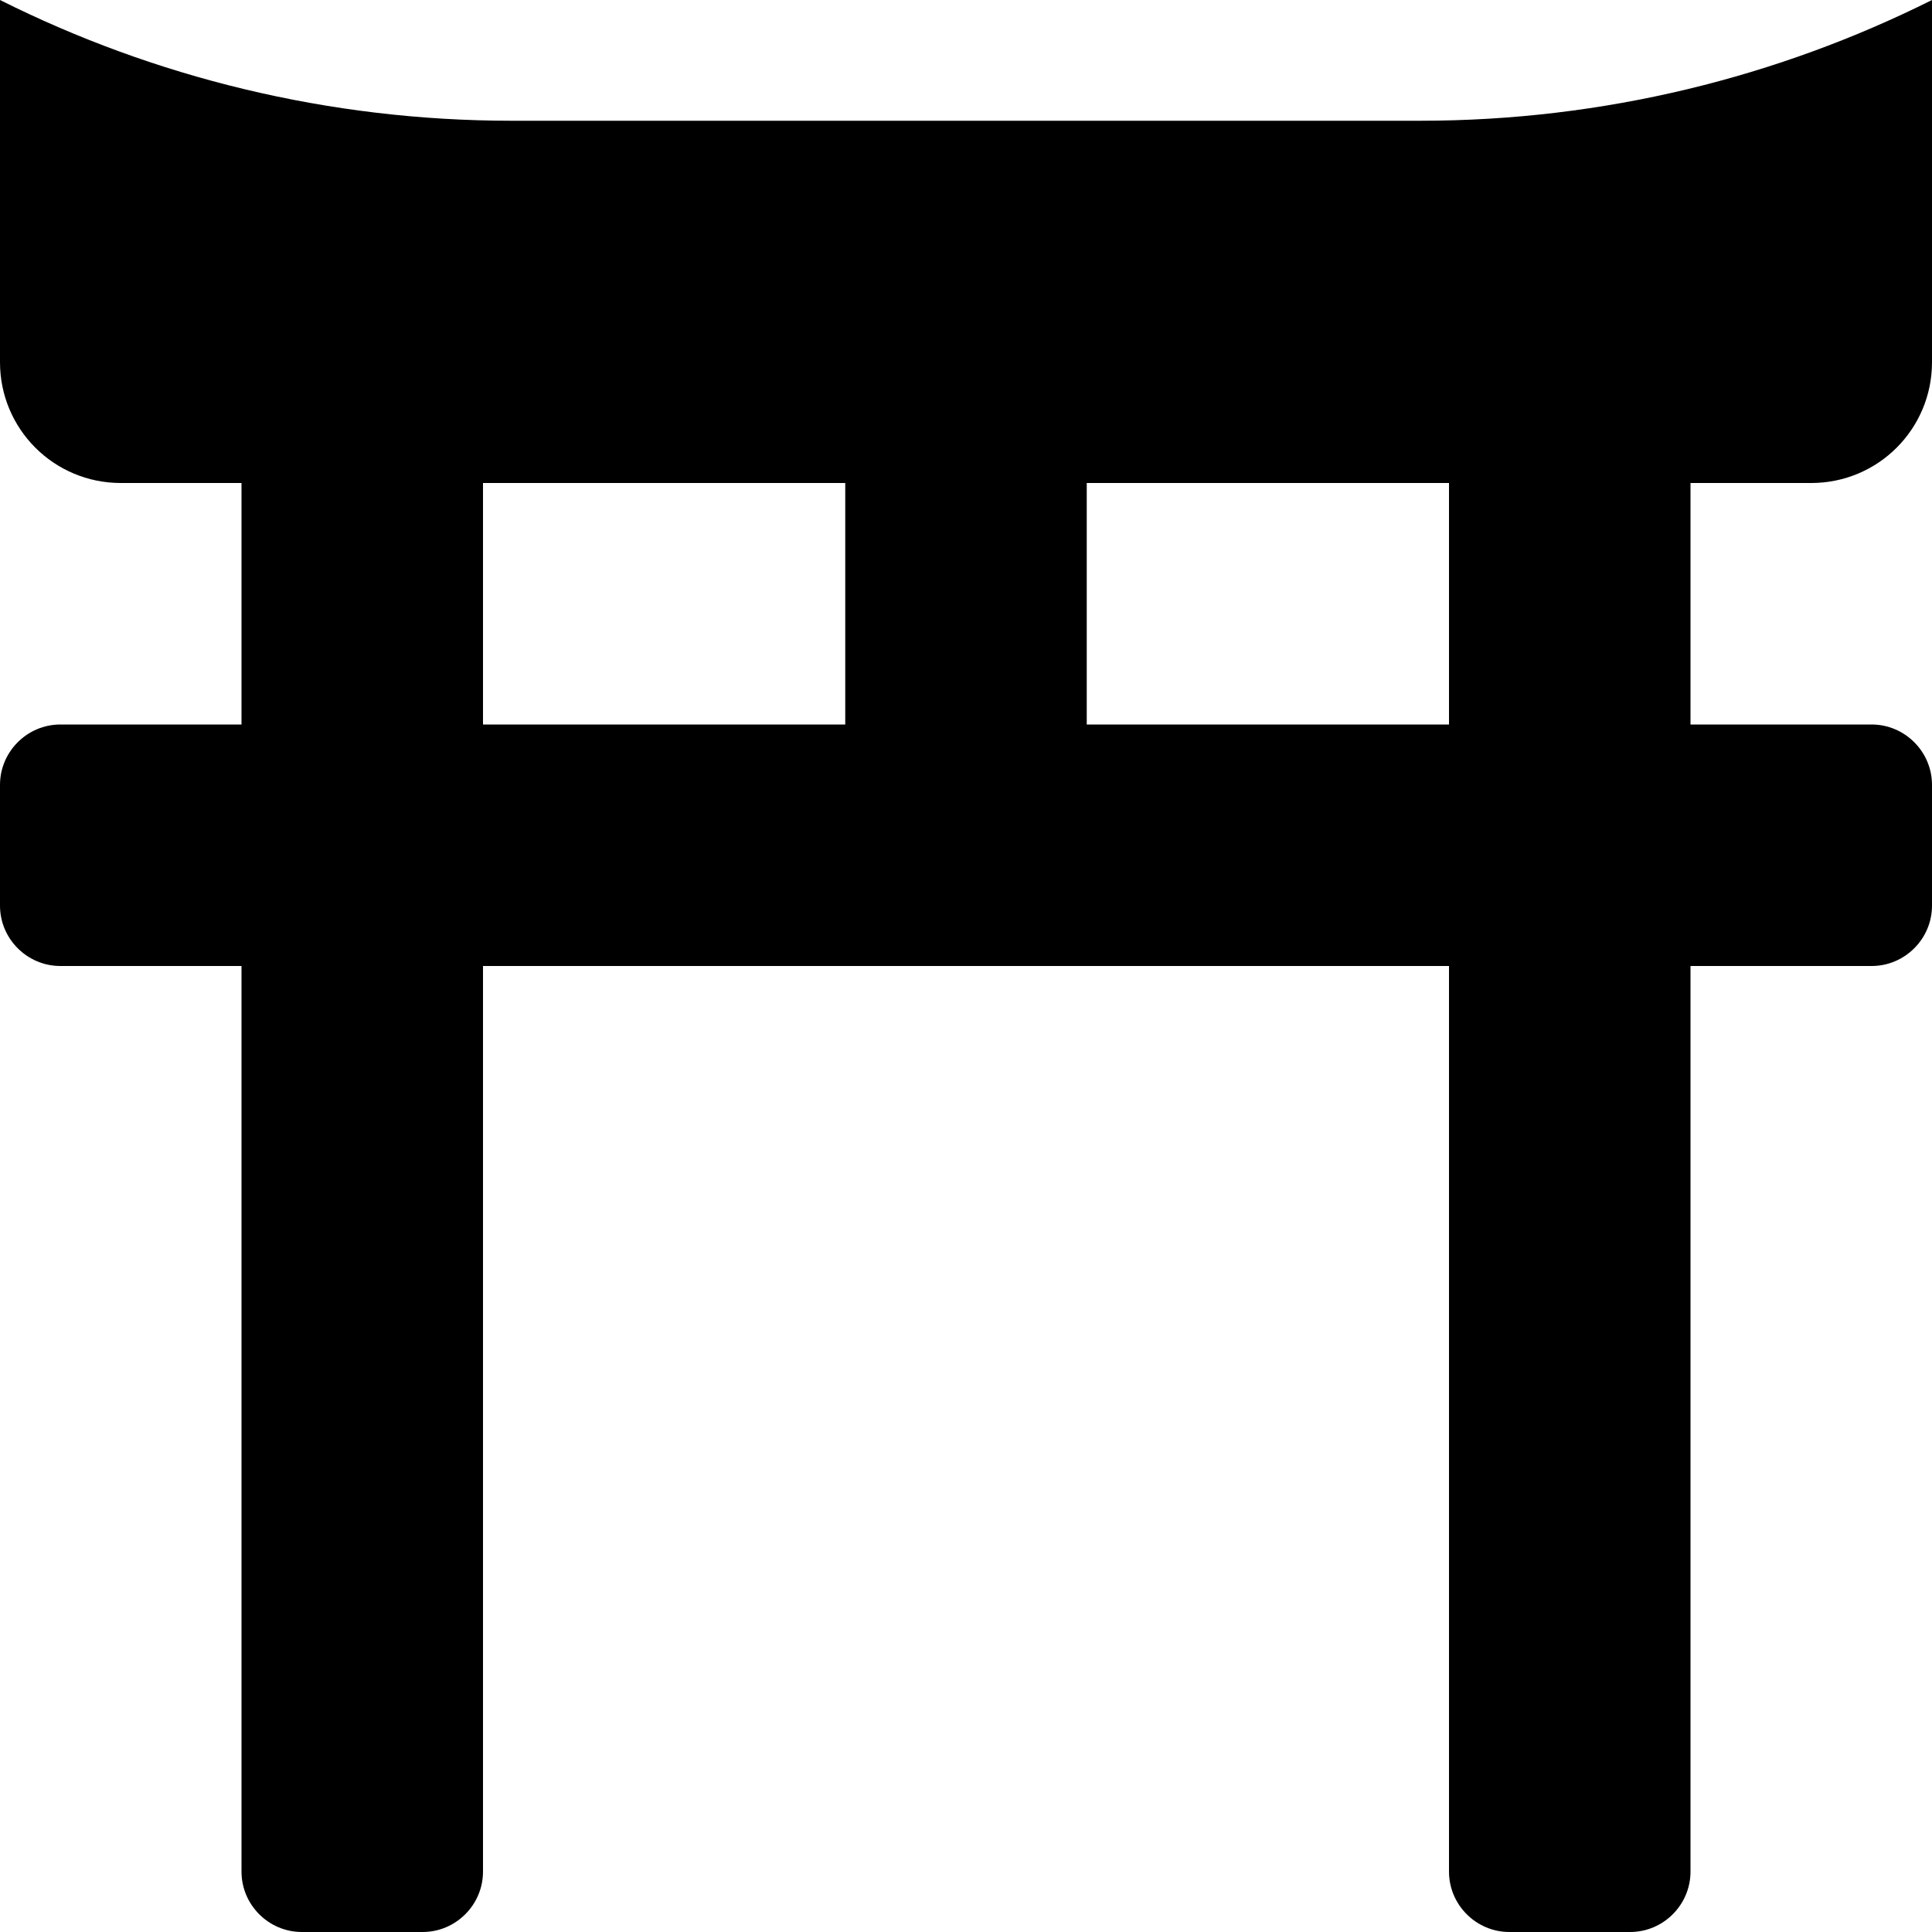 <svg xmlns="http://www.w3.org/2000/svg" width="100%" height="100%" viewBox="0 0 512 512"><path fill="currentColor" d="M376.4 32c48.6 0 94.8-11.6 135.6-32v96c0 17.7-14.3 32-32 32h-32v64h48c8.8 0 16 7.2 16 16v32c0 8.8-7.2 16-16 16h-48v240c0 8.8-7.2 16-16 16h-32c-8.8 0-16-7.2-16-16v-240h-256v240c0 8.8-7.2 16-16 16h-32c-8.8 0-16-7.2-16-16v-240h-48c-8.8 0-16-7.2-16-16v-32c0-8.8 7.2-16 16-16h48v-64h-32c-17.7 0-32-14.3-32-32v-96c40.7 20.4 87 32 135.6 32h240.9zM128 128v64h96v-64h-96zM384 192v-64h-96v64h96z" /></svg>